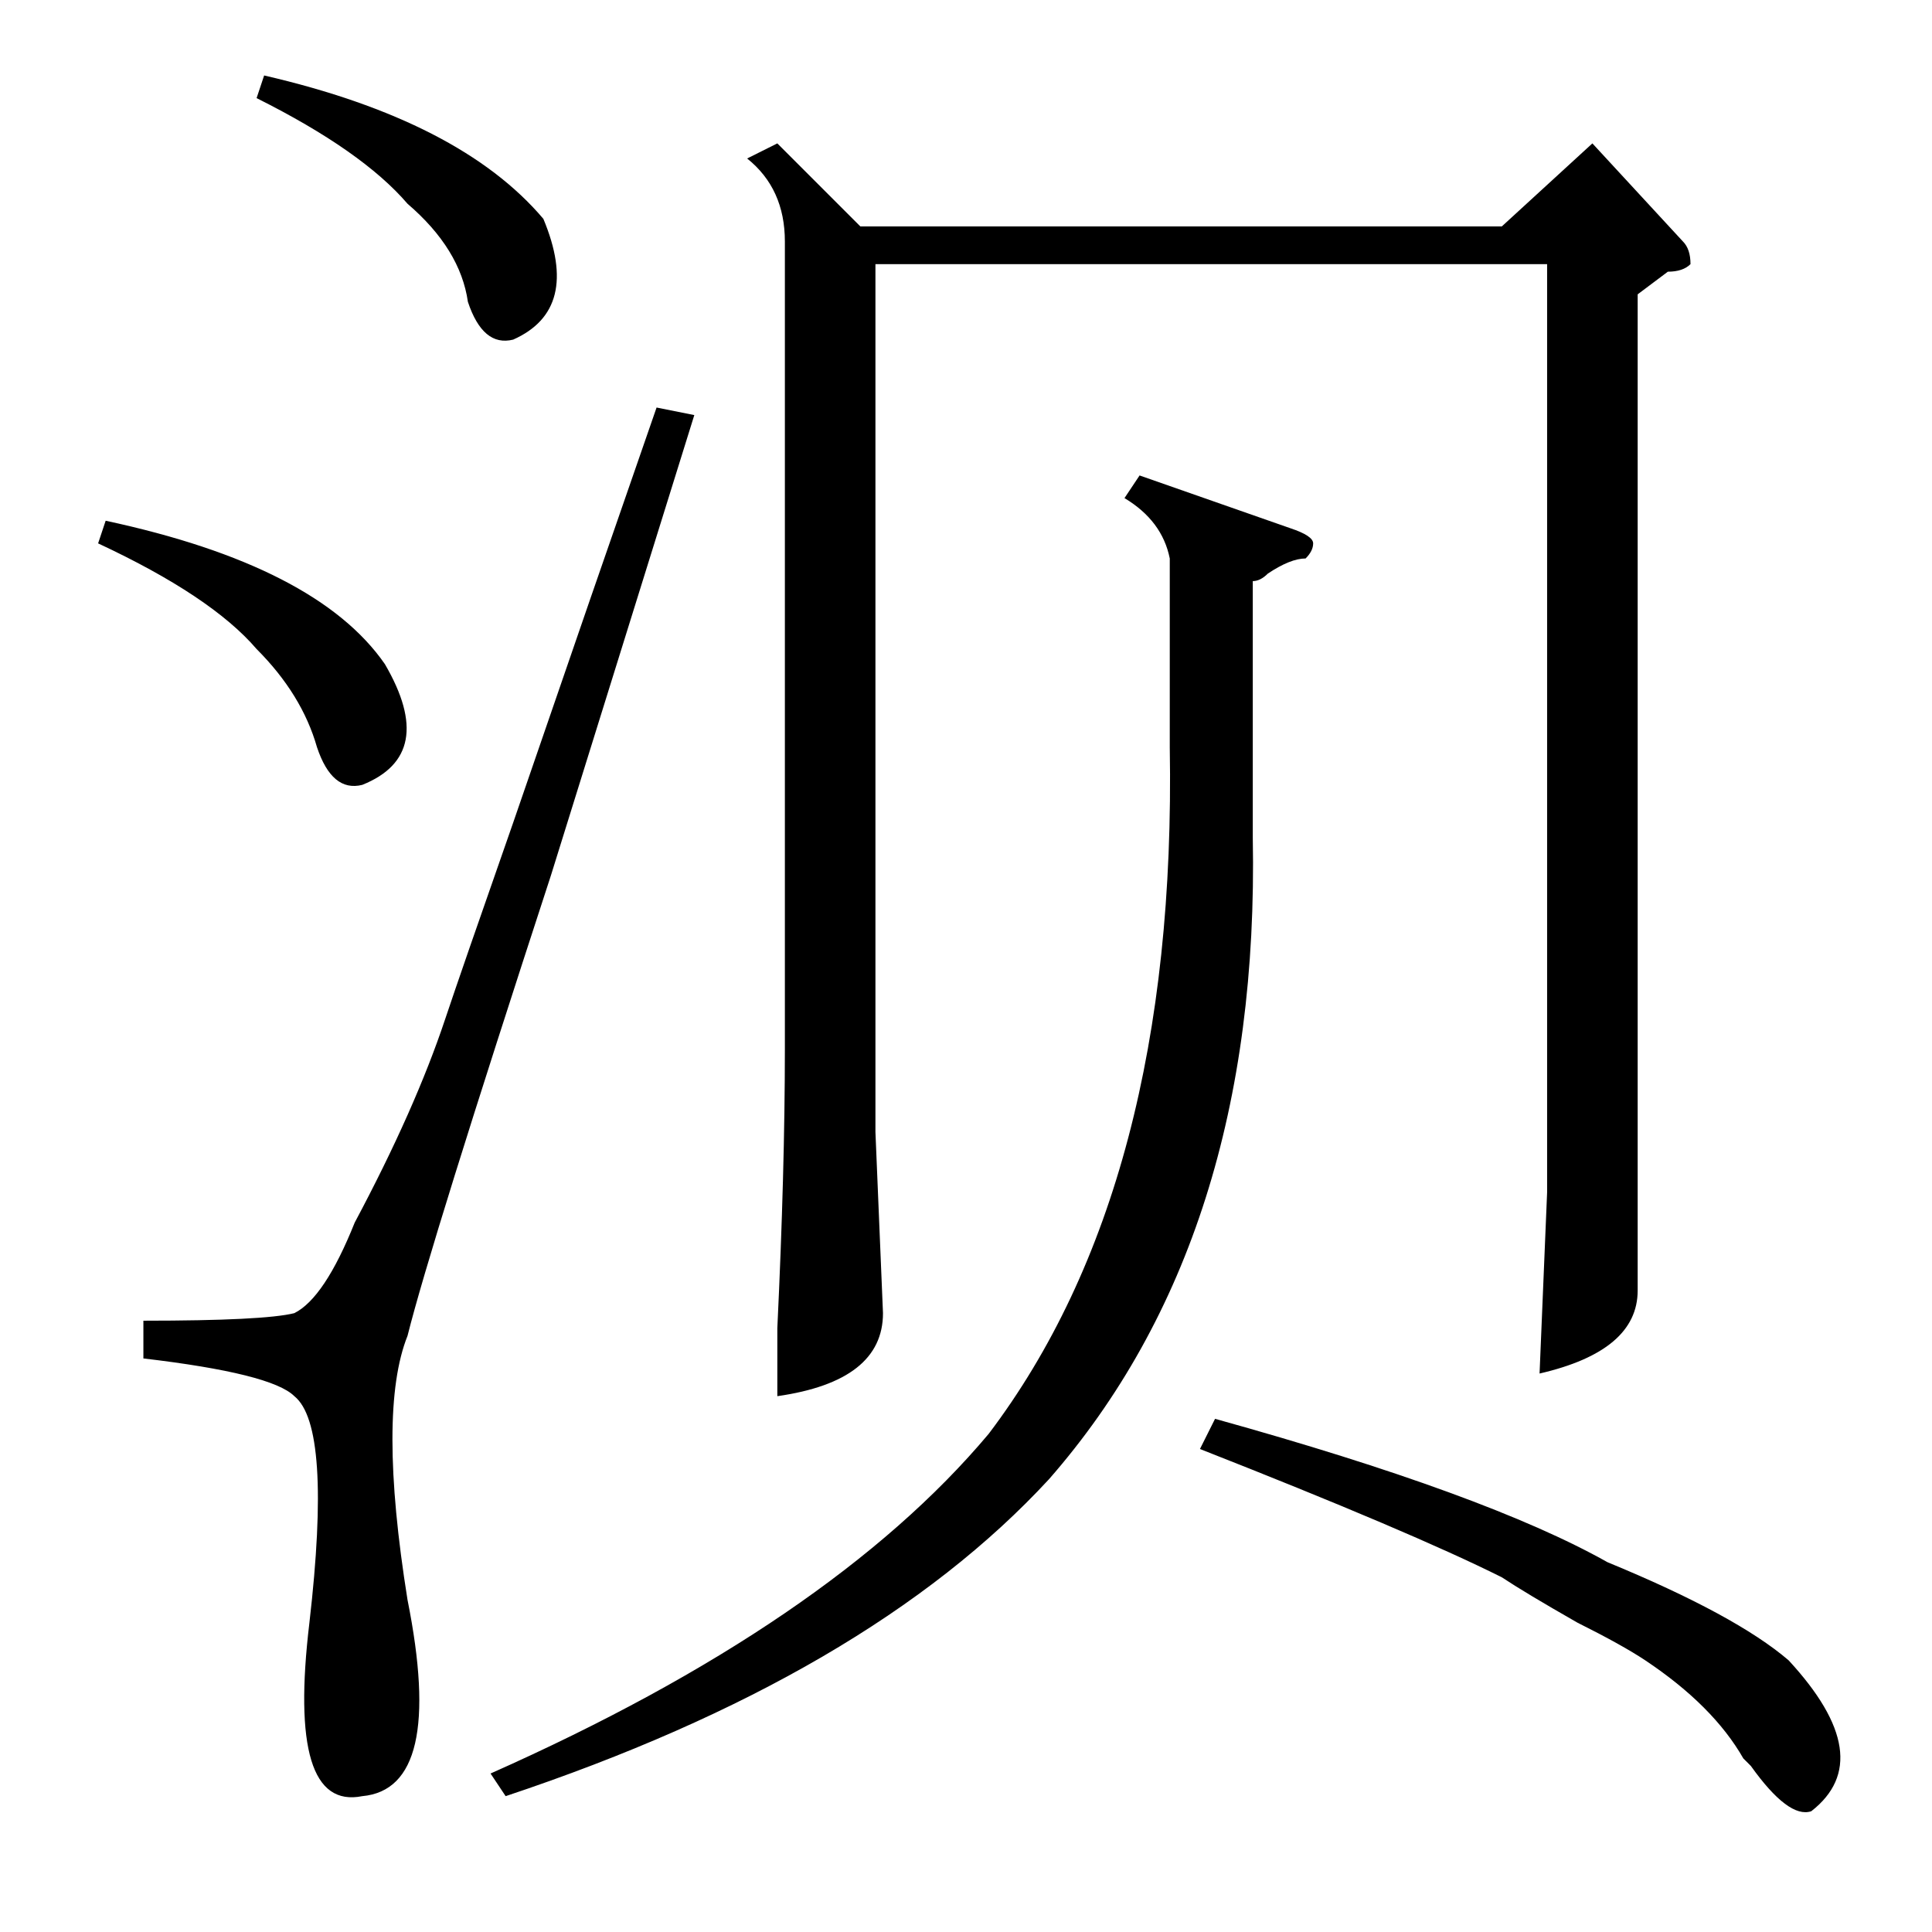<?xml version="1.0" standalone="no"?>
<!DOCTYPE svg PUBLIC "-//W3C//DTD SVG 1.1//EN" "http://www.w3.org/Graphics/SVG/1.1/DTD/svg11.dtd" >
<svg xmlns="http://www.w3.org/2000/svg" xmlns:xlink="http://www.w3.org/1999/xlink" version="1.1" viewBox="0 -52 256 256">
  <g transform="matrix(1 0 0 -1 0 204)">
   <path fill="currentColor"
d="M103 237l11 -11h85l12 11l12 -13q1 -1 1 -3q-1 -1 -3 -1l-4 -3v-98v-34q0 -8 -13 -11l1 24v21v102h-89v-115l1 -24q0 -9 -14 -11v9q1 21 1 37v107q0 7 -5 11zM151 193l20 -7q3 -1 3 -2t-1 -2q-2 0 -5 -2q-1 -1 -2 -1v-34q1 -53 -27 -85q-24 -26 -72 -42l-2 3q45 20 66 45
q25 33 24 91v25q-1 5 -6 8zM159 64l2 4q36 -10 52 -19q17 -7 24 -13q12 -13 3 -20q-3 -1 -8 6q1 -1 -1 1q-4 7 -13 13q-3 2 -9 5q-7 4 -10 6q-12 6 -40 17zM87 202l5 -1l-19 -61q-16 -49 -19 -61q-4 -10 0 -35q5 -25 -6 -26q-10 -2 -7 23q3 26 -2 30q-3 3 -20 5v5q16 0 20 1
q4 2 8 12q8 15 12 27q2 6 9 26q11 32 19 55zM34 243l1 3q26 -6 37 -19q5 -12 -4 -16q-4 -1 -6 5q-1 7 -8 13q-6 7 -20 14zM13 184l1 3q28 -6 37 -19q7 -12 -3 -16q-4 -1 -6 5q-2 7 -8 13q-6 7 -21 14z" />
  </g>

</svg>
